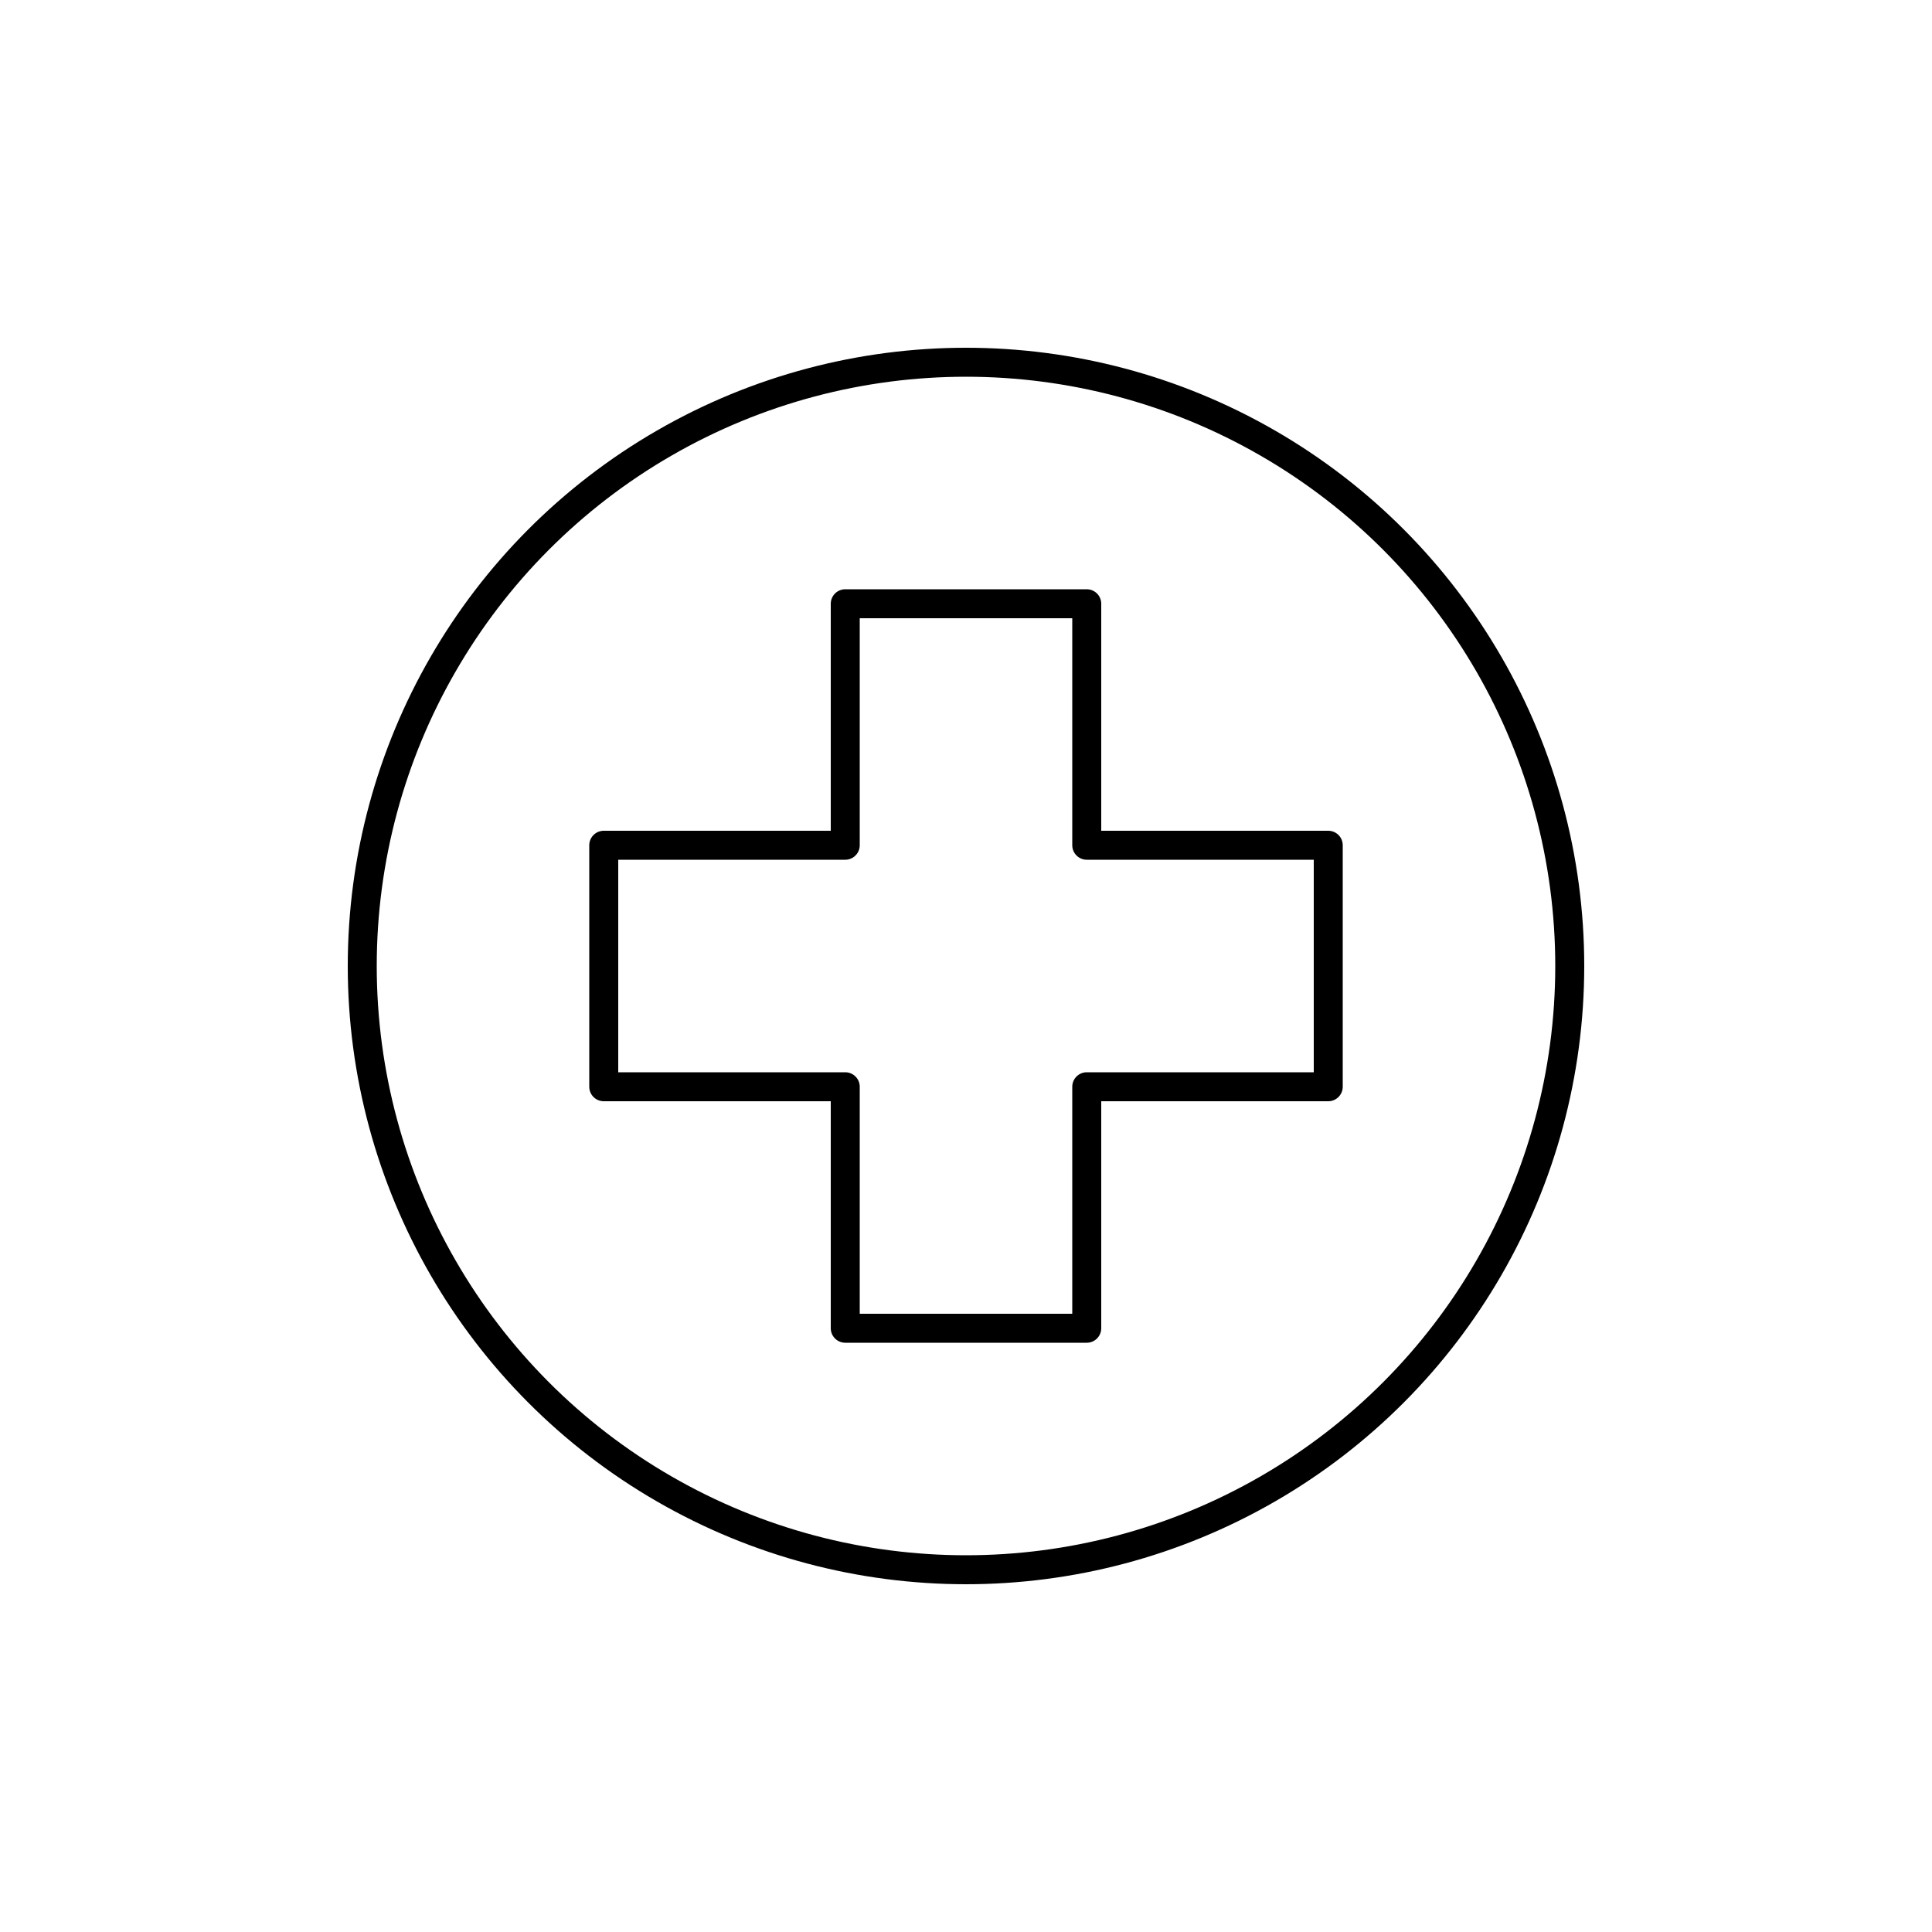 <svg xmlns="http://www.w3.org/2000/svg" xmlns:xlink="http://www.w3.org/1999/xlink" x="0" y="0" version="1.1" viewBox="0 0 48 48" xml:space="preserve" style="enable-background:new 0 0 48 48"><g id="first--aid"><g id="first--aid_1_"><polygon style="fill:none;stroke:#000;stroke-width:.72;stroke-linejoin:round;stroke-miterlimit:10" points="33 27 27 27 27 33 21 33 21 27 15 27 15 21 21 21 21 15 27 15 27 21 33 21"/><circle style="fill:none;stroke:#000;stroke-width:.72;stroke-linejoin:round;stroke-miterlimit:10" cx="24" cy="24" r="15"/></g></g></svg>